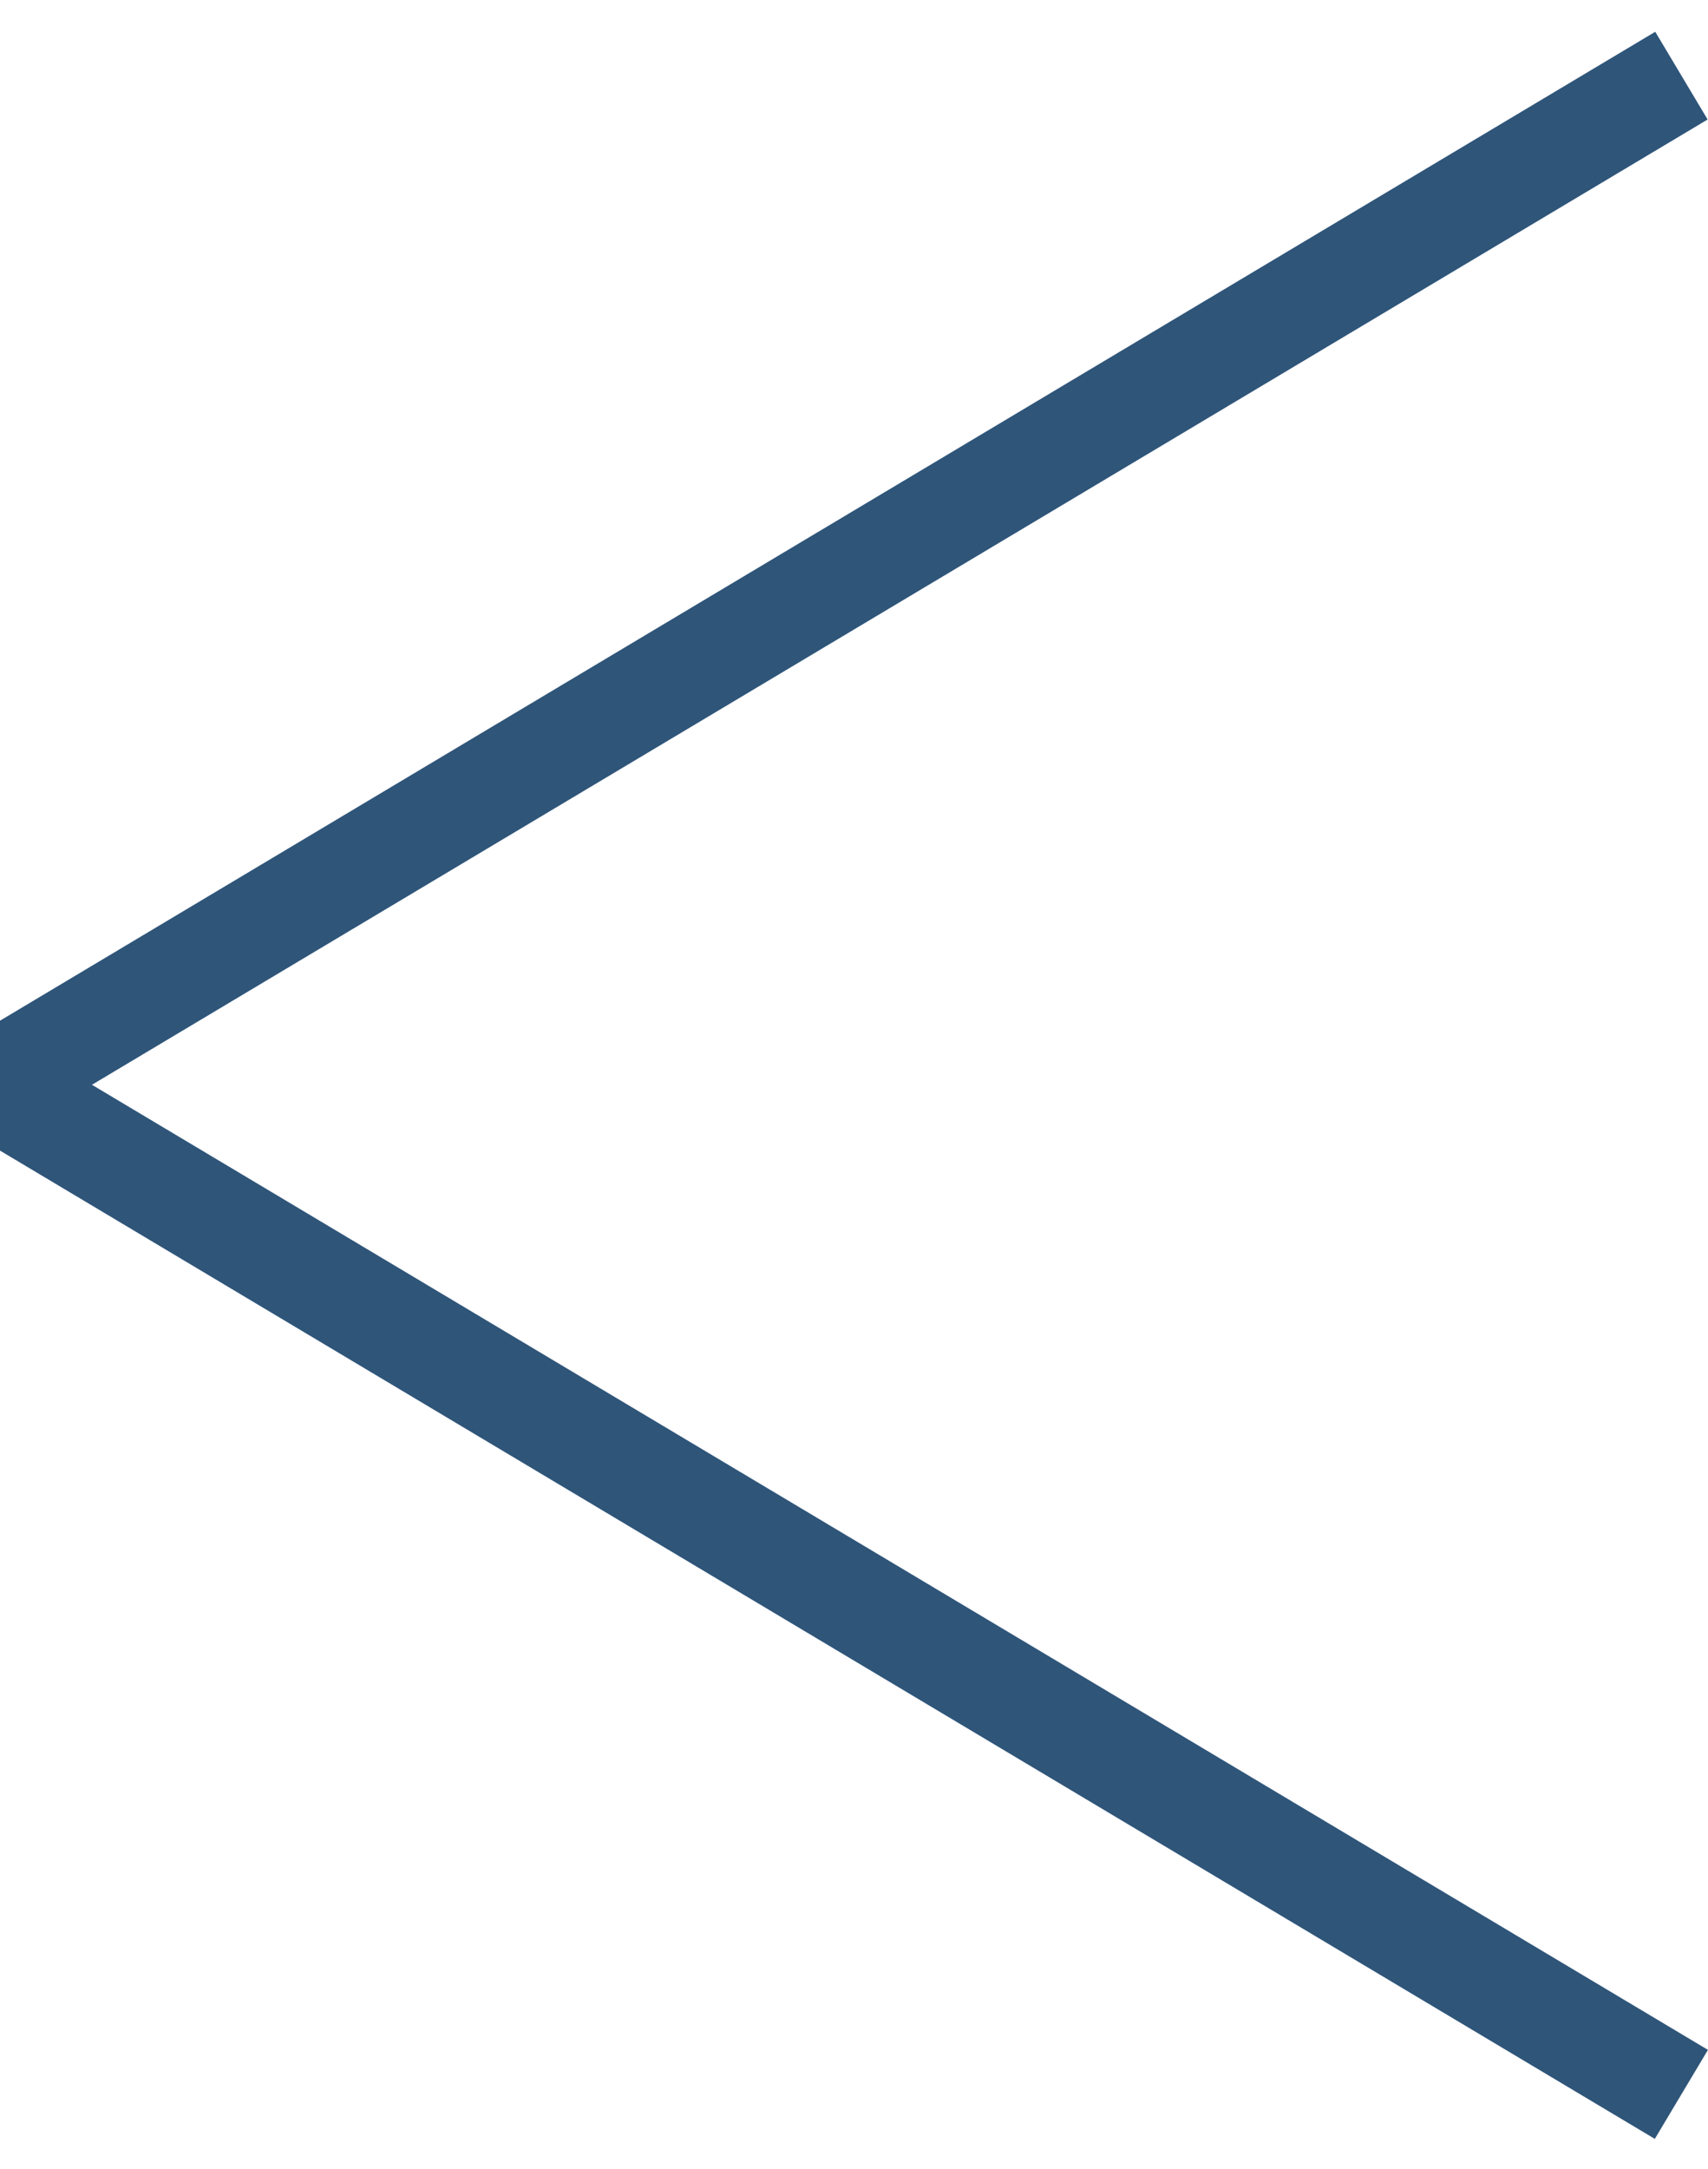 <?xml version="1.0" encoding="UTF-8"?><svg id="Camada_1" xmlns="http://www.w3.org/2000/svg" viewBox="0 0 69.05 87.66"><defs><style>.cls-1{fill:#2f5579;}</style></defs><g id="Linha_53"><rect class="cls-1" x="-6.89" y="21.65" width="80.57" height="4.13" transform="translate(-7.44 20.48) rotate(-30.85)"/></g><g id="Linha_54"><rect class="cls-1" x="30.81" y="22.86" width="4.19" height="81.7" transform="translate(-38.67 59.3) rotate(-59.16)"/></g></svg>